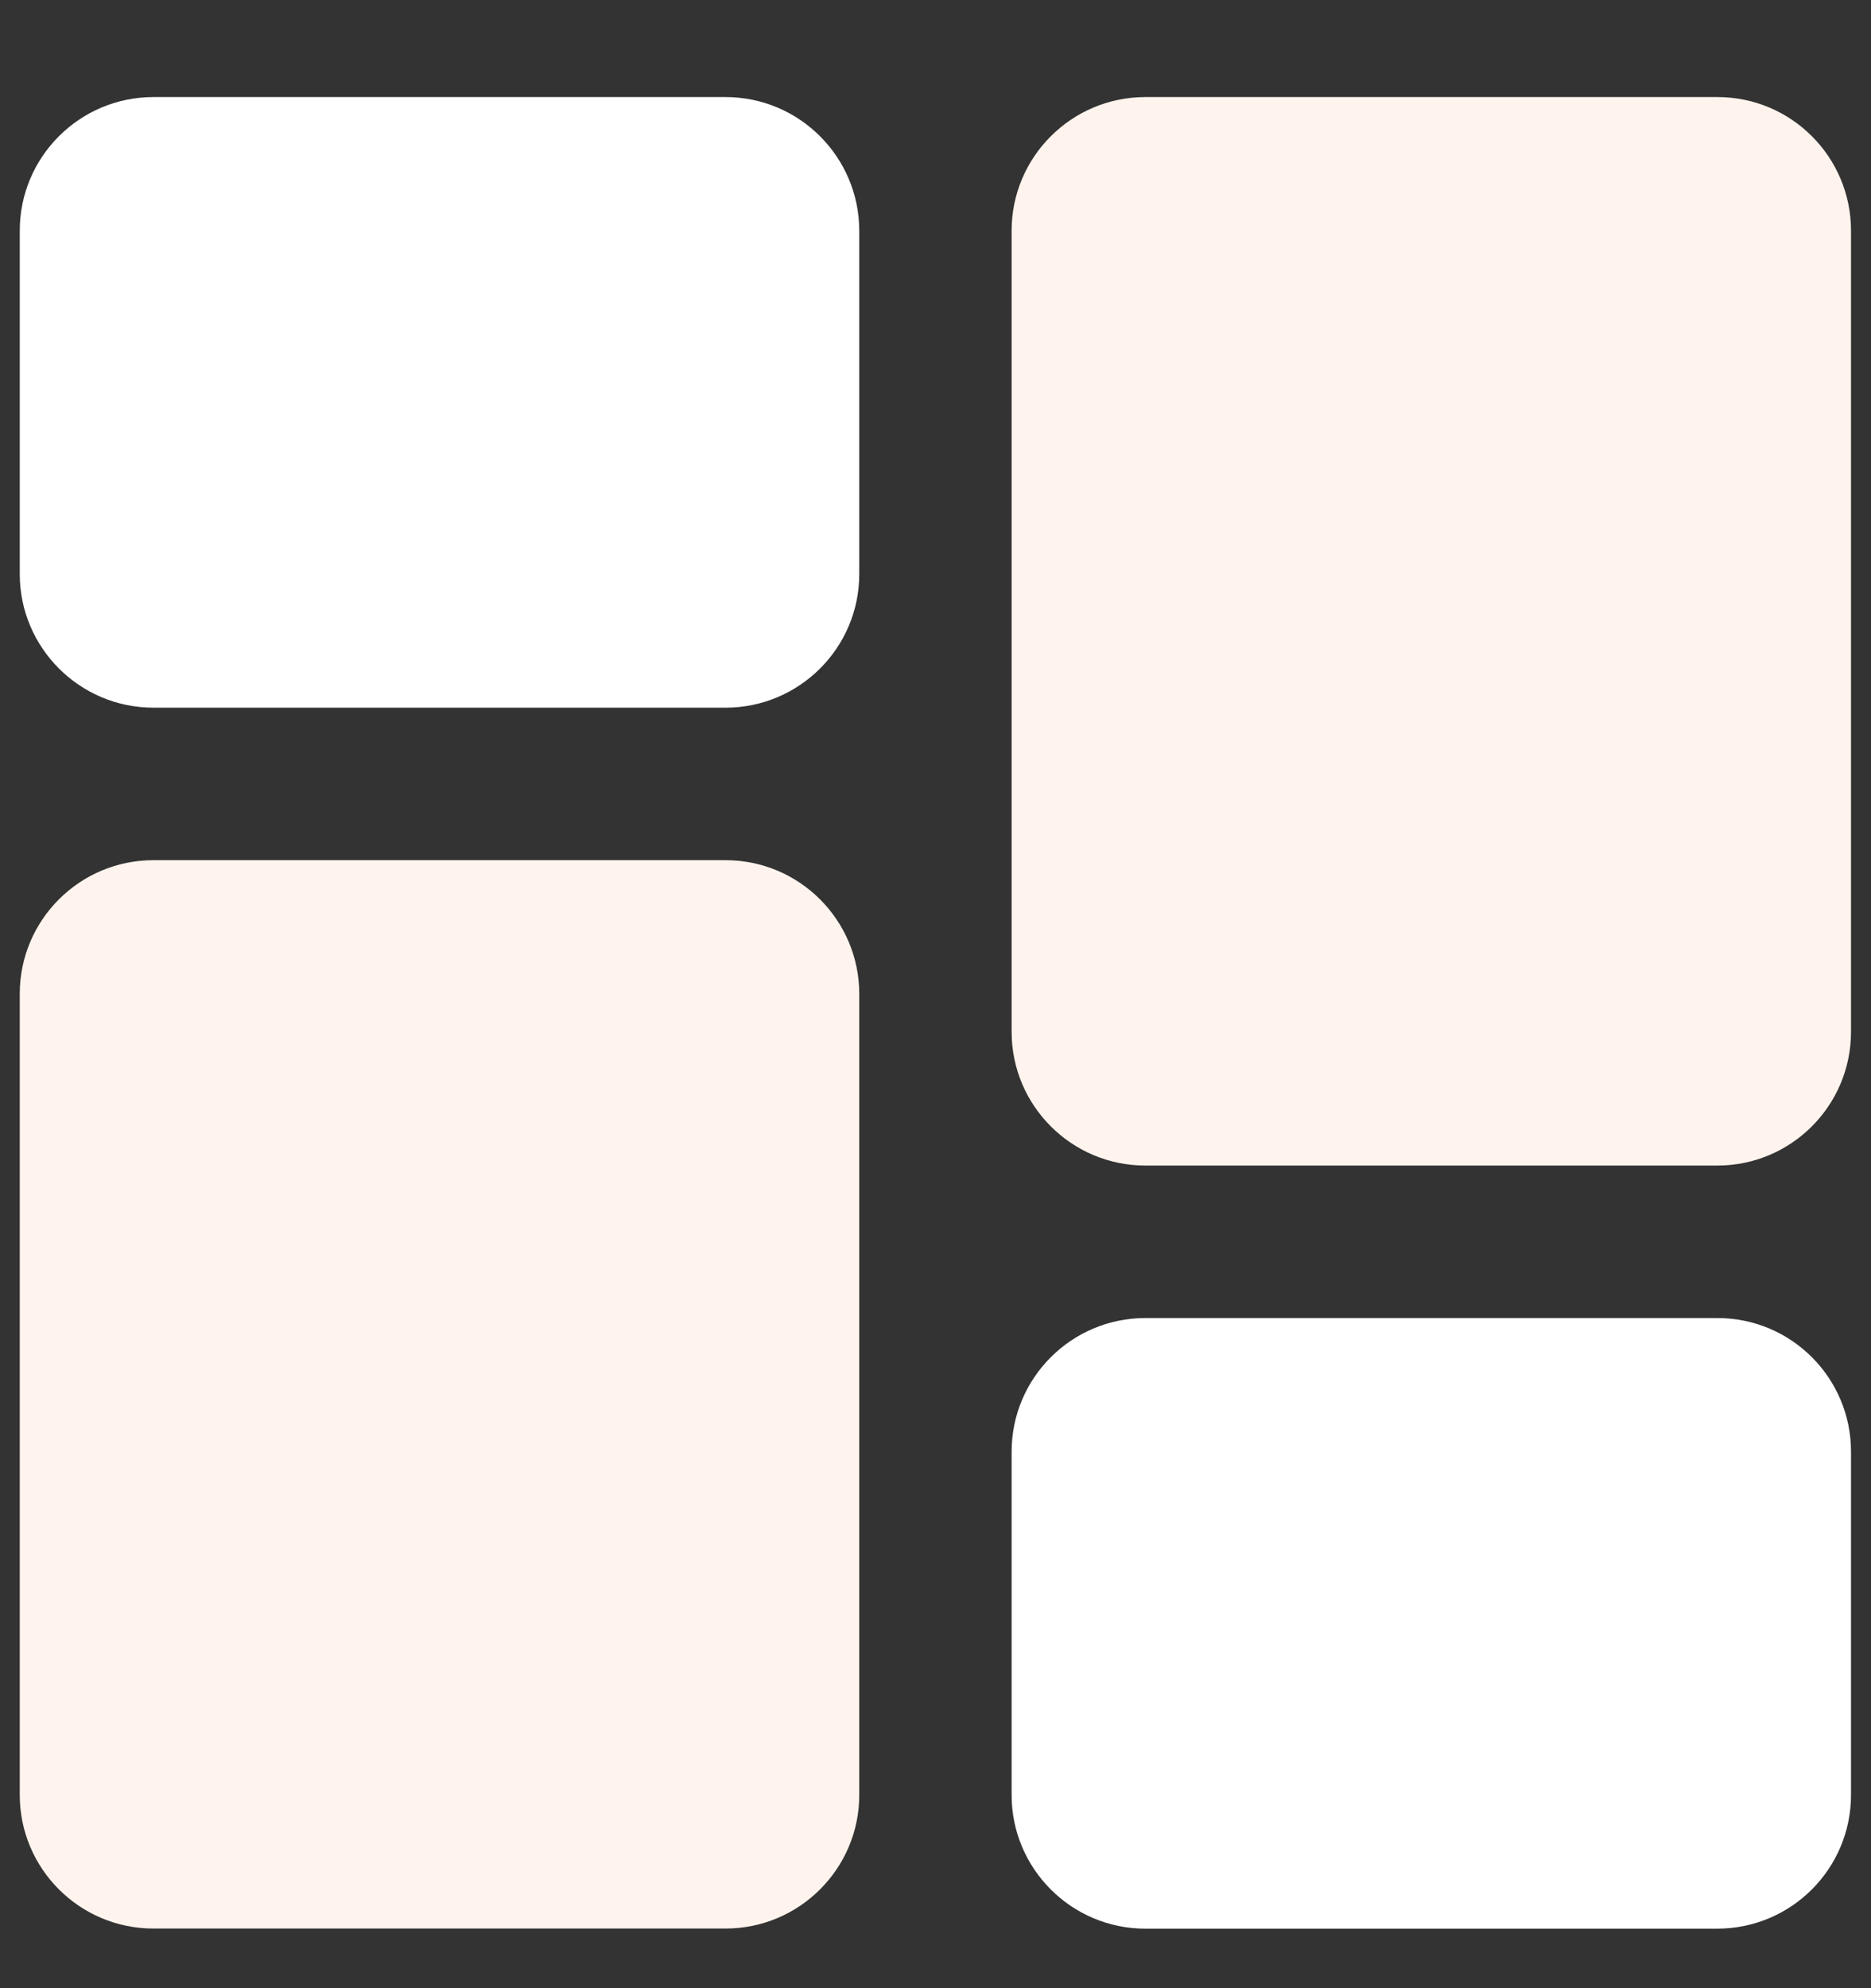 <svg width="16" height="17" viewBox="0 0 16 17" fill="none" xmlns="http://www.w3.org/2000/svg">
<rect x="0" y="0" width="16" height="17" fill="#333333" stroke="none"/>
<path d="M6.205 0.83H1.312C0.681 0.83 0.169 1.342 0.169 1.972V4.909C0.169 5.538 0.681 6.051 1.312 6.051H6.205C6.835 6.051 7.348 5.539 7.348 4.909V1.972C7.347 1.342 6.835 0.83 6.205 0.83Z" fill="white"/>
<path d="M6.205 7.355H1.312C0.681 7.355 0.169 7.867 0.169 8.497V15.348C0.169 15.978 0.681 16.49 1.312 16.49H6.205C6.835 16.49 7.348 15.978 7.348 15.348V8.497C7.347 7.867 6.835 7.355 6.205 7.355Z" fill="#FFF4ED"/>
<path d="M14.687 11.27H9.794C9.164 11.27 8.651 11.782 8.651 12.412V15.349C8.651 15.978 9.163 16.491 9.794 16.491H14.687C15.318 16.49 15.829 15.978 15.829 15.348V12.412C15.829 11.782 15.318 11.27 14.687 11.27Z" fill="white"/>
<path d="M14.687 0.83H9.794C9.164 0.83 8.651 1.342 8.651 1.972V8.823C8.651 9.453 9.163 9.966 9.794 9.966H14.687C15.317 9.966 15.829 9.454 15.829 8.823V1.972C15.829 1.342 15.318 0.83 14.687 0.83Z" fill="#FFF4ED"/>
</svg>
